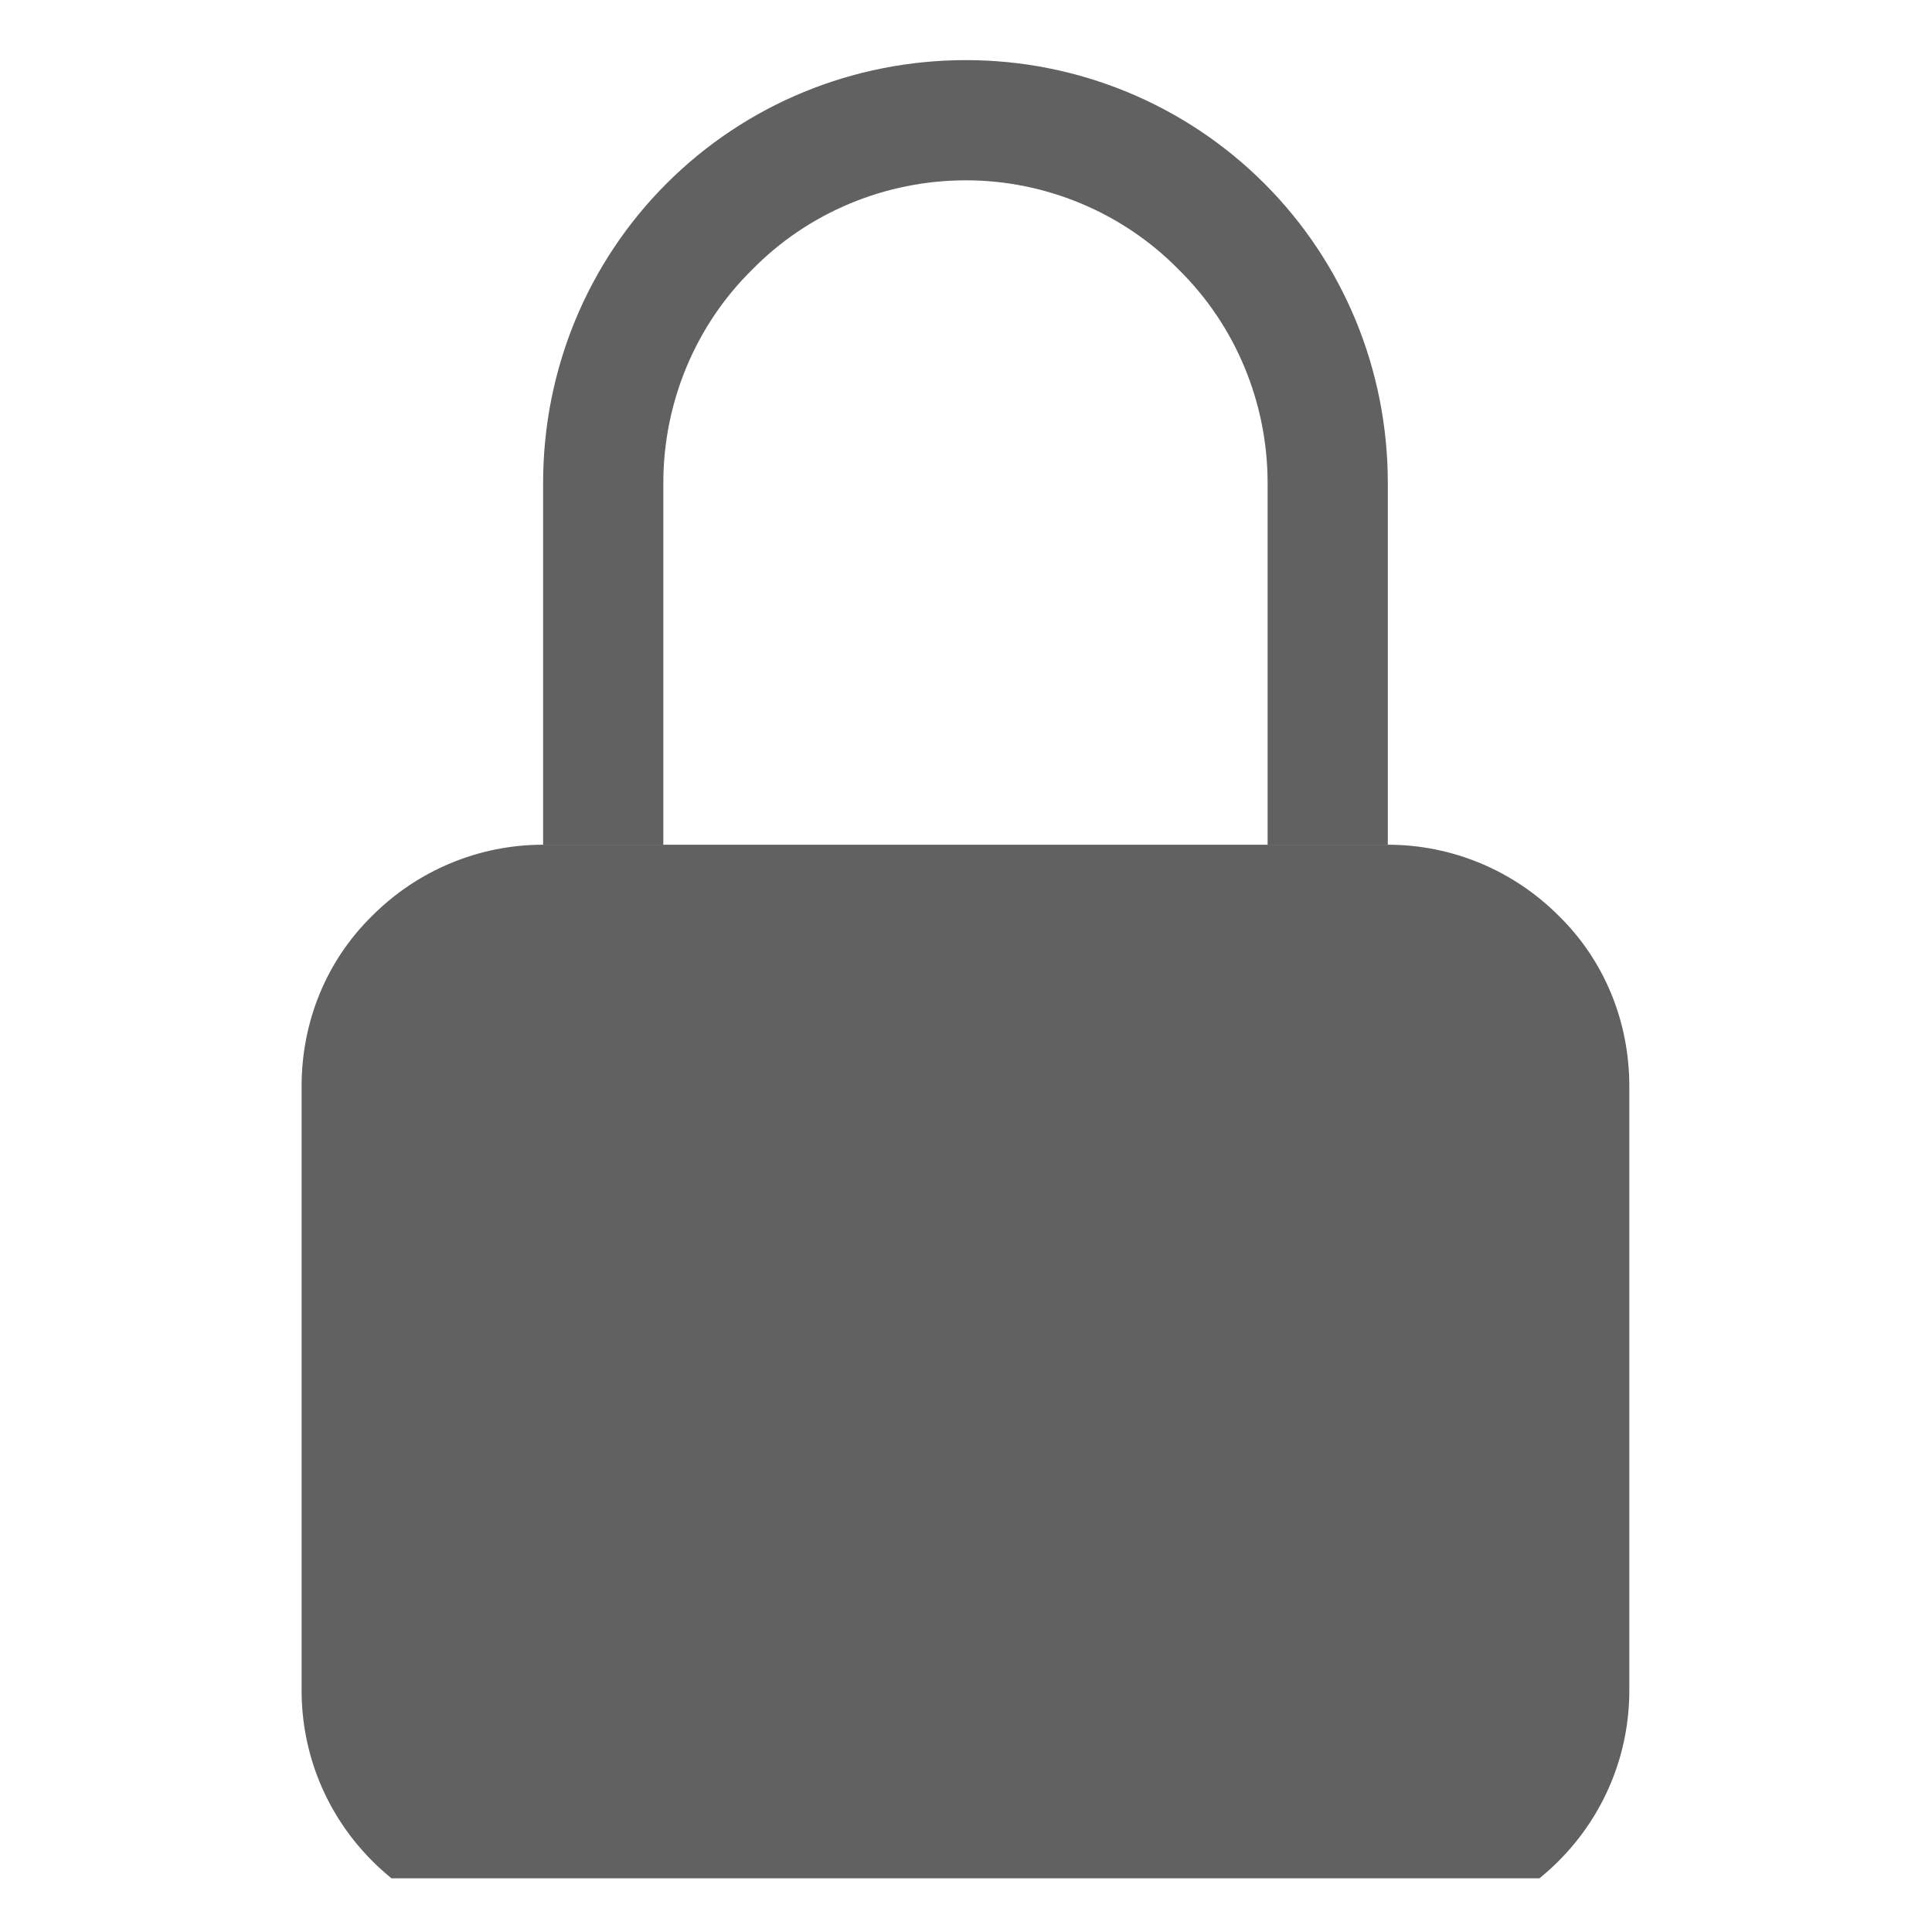<svg width="18" height="18" viewBox="0 0 18 18" fill="none" xmlns="http://www.w3.org/2000/svg" xmlns:xlink="http://www.w3.org/1999/xlink">
	<desc>
			Created with Pixso.
	</desc>
	<defs>
		<clipPath id="clip116_499">
			<rect id="LockFill" rx="0" width="17" height="17" transform="translate(0.5 0.5)" fill="white" fill-opacity="0"/>
		</clipPath>
	</defs>
	<rect id="LockFill" rx="0" width="17" height="17" transform="translate(0.5 0.5)" fill="#FFFFFF" fill-opacity="0"/>
	<g clip-path="url(#clip116_499)">
		<path id="Vector" d="M2.81 10.12C2.81 9.52 3.04 8.95 3.47 8.53C3.89 8.11 4.46 7.87 5.06 7.87L12.93 7.87C13.53 7.87 14.1 8.11 14.52 8.53C14.95 8.95 15.18 9.52 15.18 10.12L15.18 15.75C15.18 16.34 14.95 16.91 14.52 17.34C14.1 17.76 13.53 18 12.93 18L5.06 18C4.46 18 3.89 17.76 3.47 17.34C3.04 16.91 2.81 16.34 2.81 15.75L2.81 10.12Z" fill="#616161" fill-opacity="1" fill-rule="nonzero"/>
		<path id="Vector" d="M5.06 4.5C5.06 3.45 5.47 2.45 6.21 1.71C6.95 0.97 7.95 0.56 9 0.56C10.04 0.56 11.04 0.97 11.78 1.71C12.52 2.45 12.93 3.45 12.93 4.5L12.93 7.87L11.81 7.87L11.81 4.5C11.81 3.75 11.51 3.03 10.98 2.51C10.46 1.98 9.74 1.68 9 1.68C8.25 1.68 7.53 1.98 7.01 2.51C6.48 3.03 6.18 3.75 6.18 4.5L6.18 7.87L5.06 7.87L5.06 4.5Z" fill="#616161" fill-opacity="1" fill-rule="evenodd"/>
	</g>
</svg>
